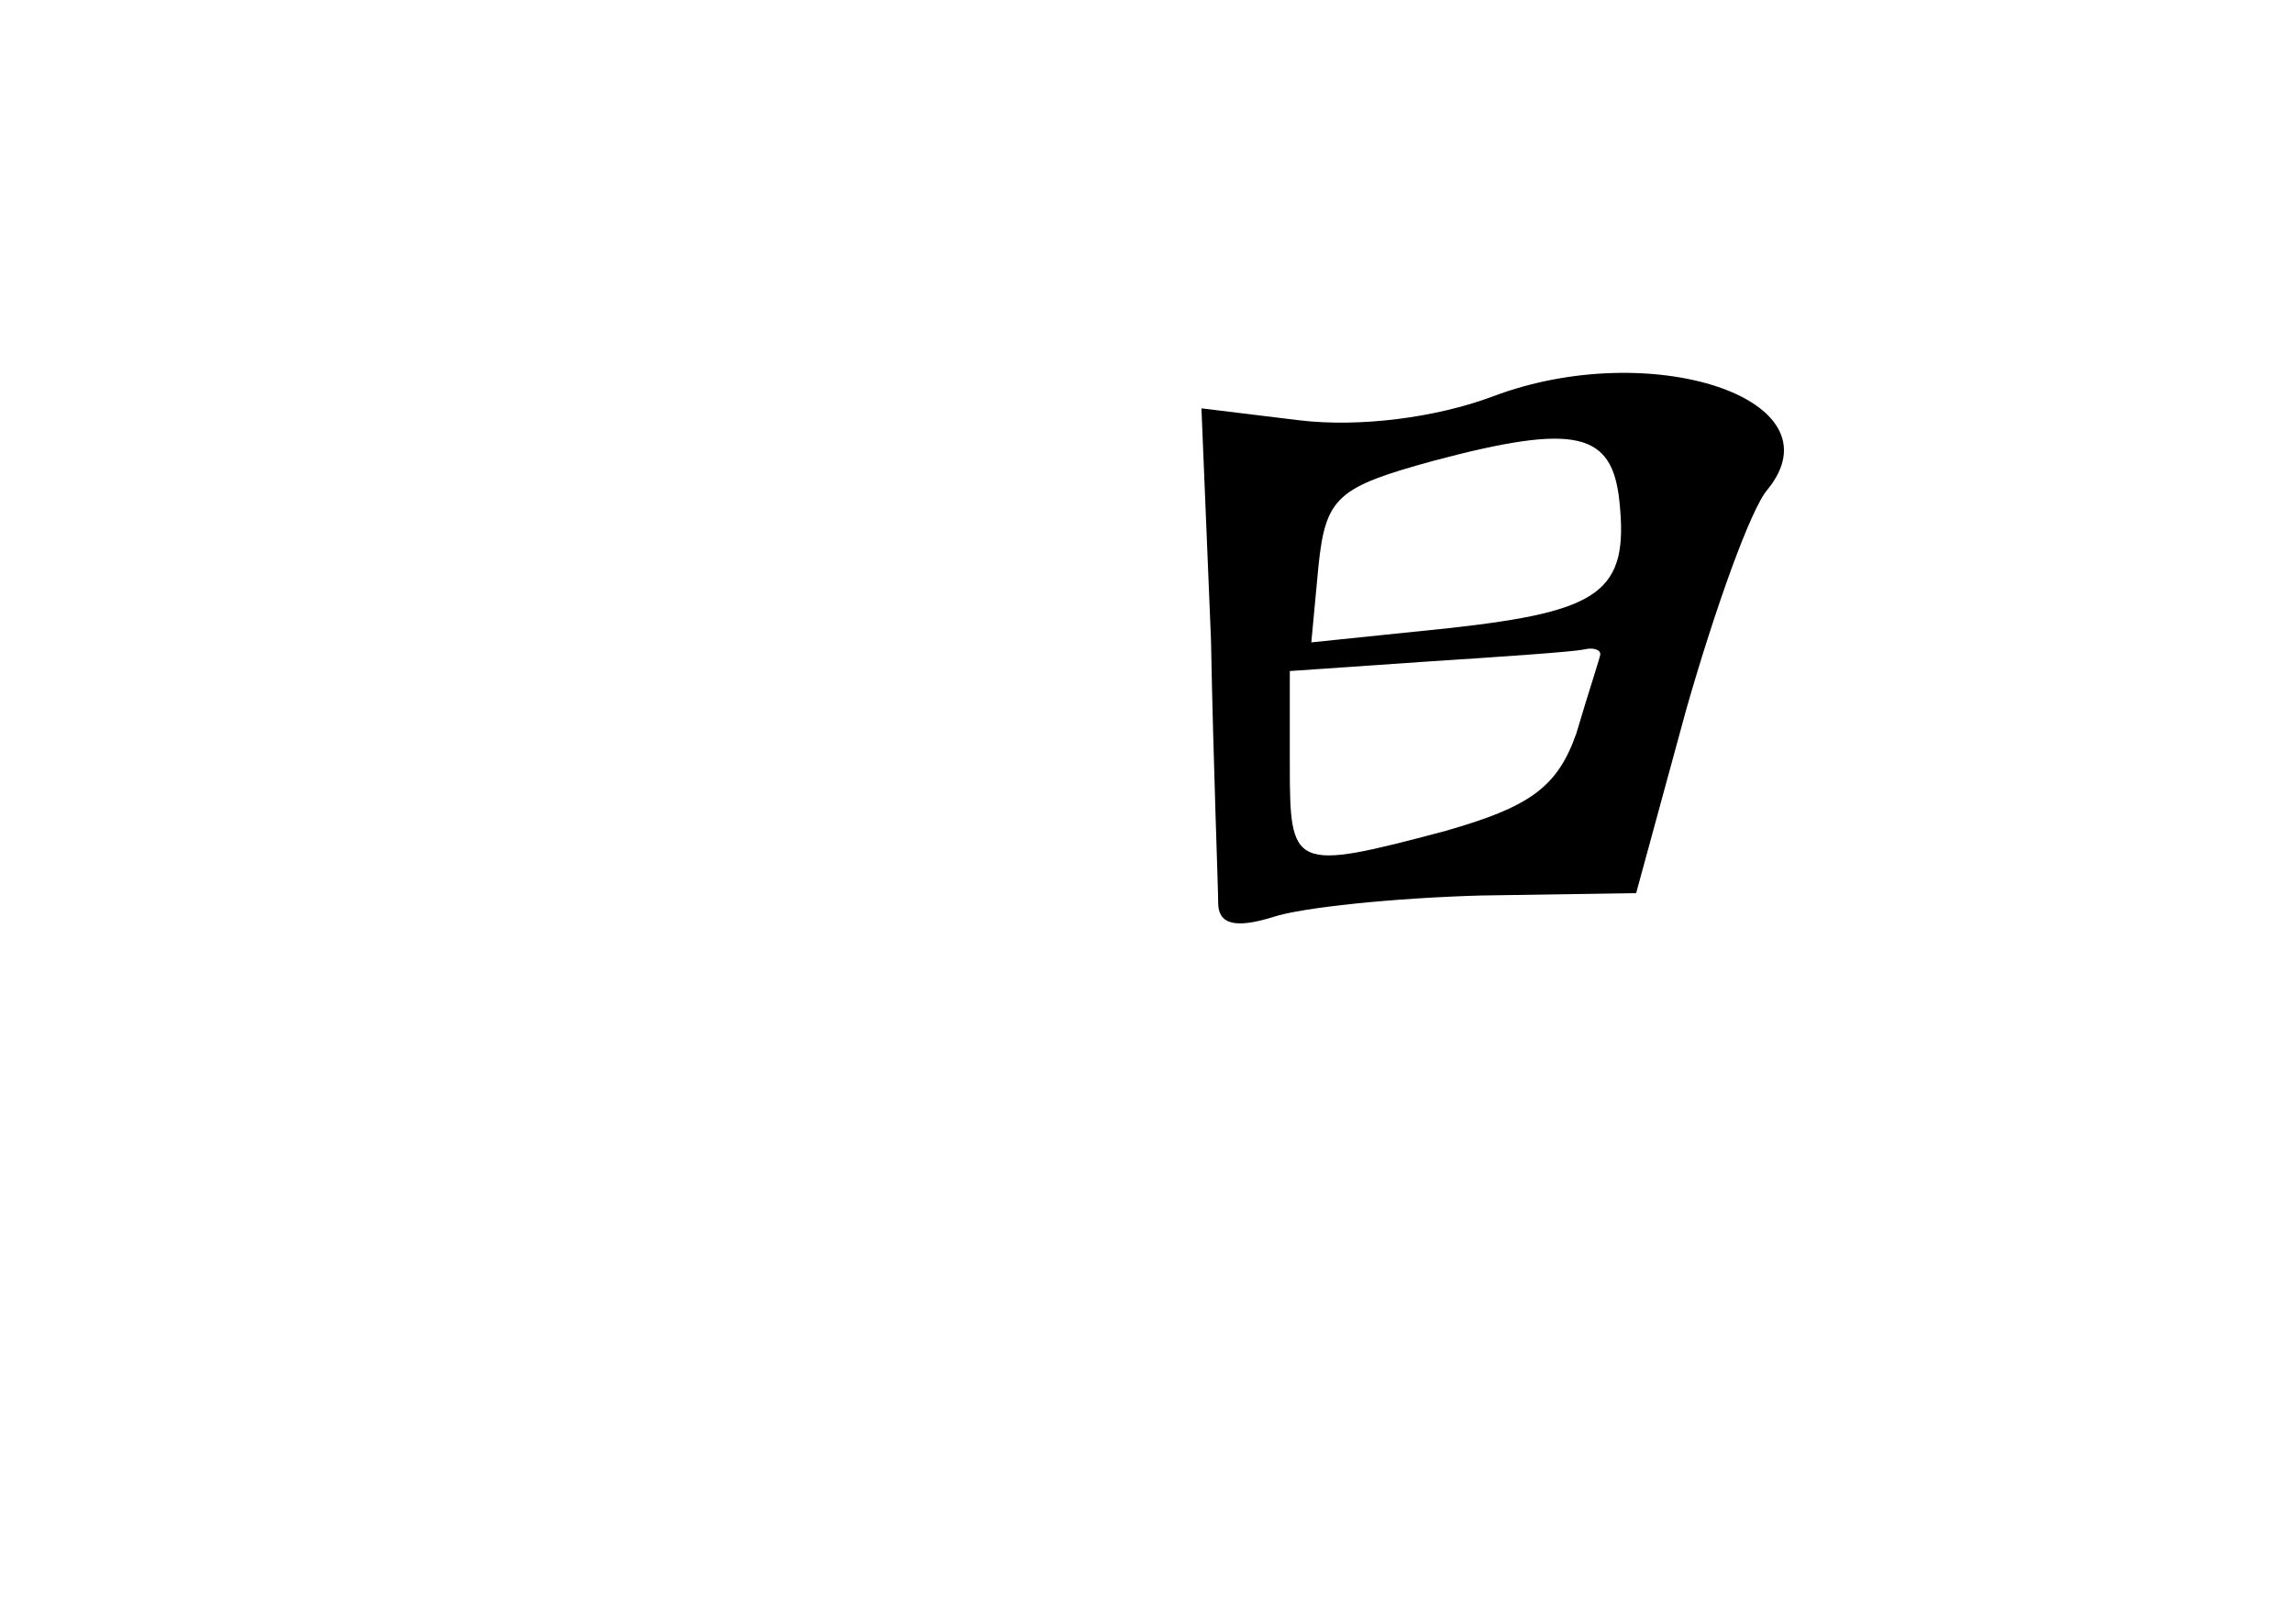<?xml version="1.0" standalone="no"?>
<!DOCTYPE svg PUBLIC "-//W3C//DTD SVG 20010904//EN"
 "http://www.w3.org/TR/2001/REC-SVG-20010904/DTD/svg10.dtd">
<svg version="1.0" xmlns="http://www.w3.org/2000/svg"
 width="96pt" height="68pt" viewBox="0 0 96 68"
 preserveAspectRatio="xMidYMid meet">
<g transform="translate(0,68) scale(0.1,-0.1)"
fill="#000000" stroke="none">
<path d="M625 514 c-24 -9 -56 -13 -81 -10 l-41 5 4 -97 c1 -53 3 -103 3 -110
0 -9 7 -11 23 -6 12 4 51 8 87 9 l65 1 21 77 c12 42 27 84 34 92 31 38 -49 64
-115 39z m53 -44 c4 -38 -8 -46 -71 -53 l-58 -6 3 32 c3 29 8 33 48 44 60 16
75 12 78 -17z m-8 -64 c0 -1 -5 -16 -10 -33 -8 -23 -20 -31 -55 -41 -64 -17
-65 -16 -65 28 l0 39 58 4 c31 2 60 4 65 5 4 1 7 0 7 -2z"/>
</g>
</svg>
